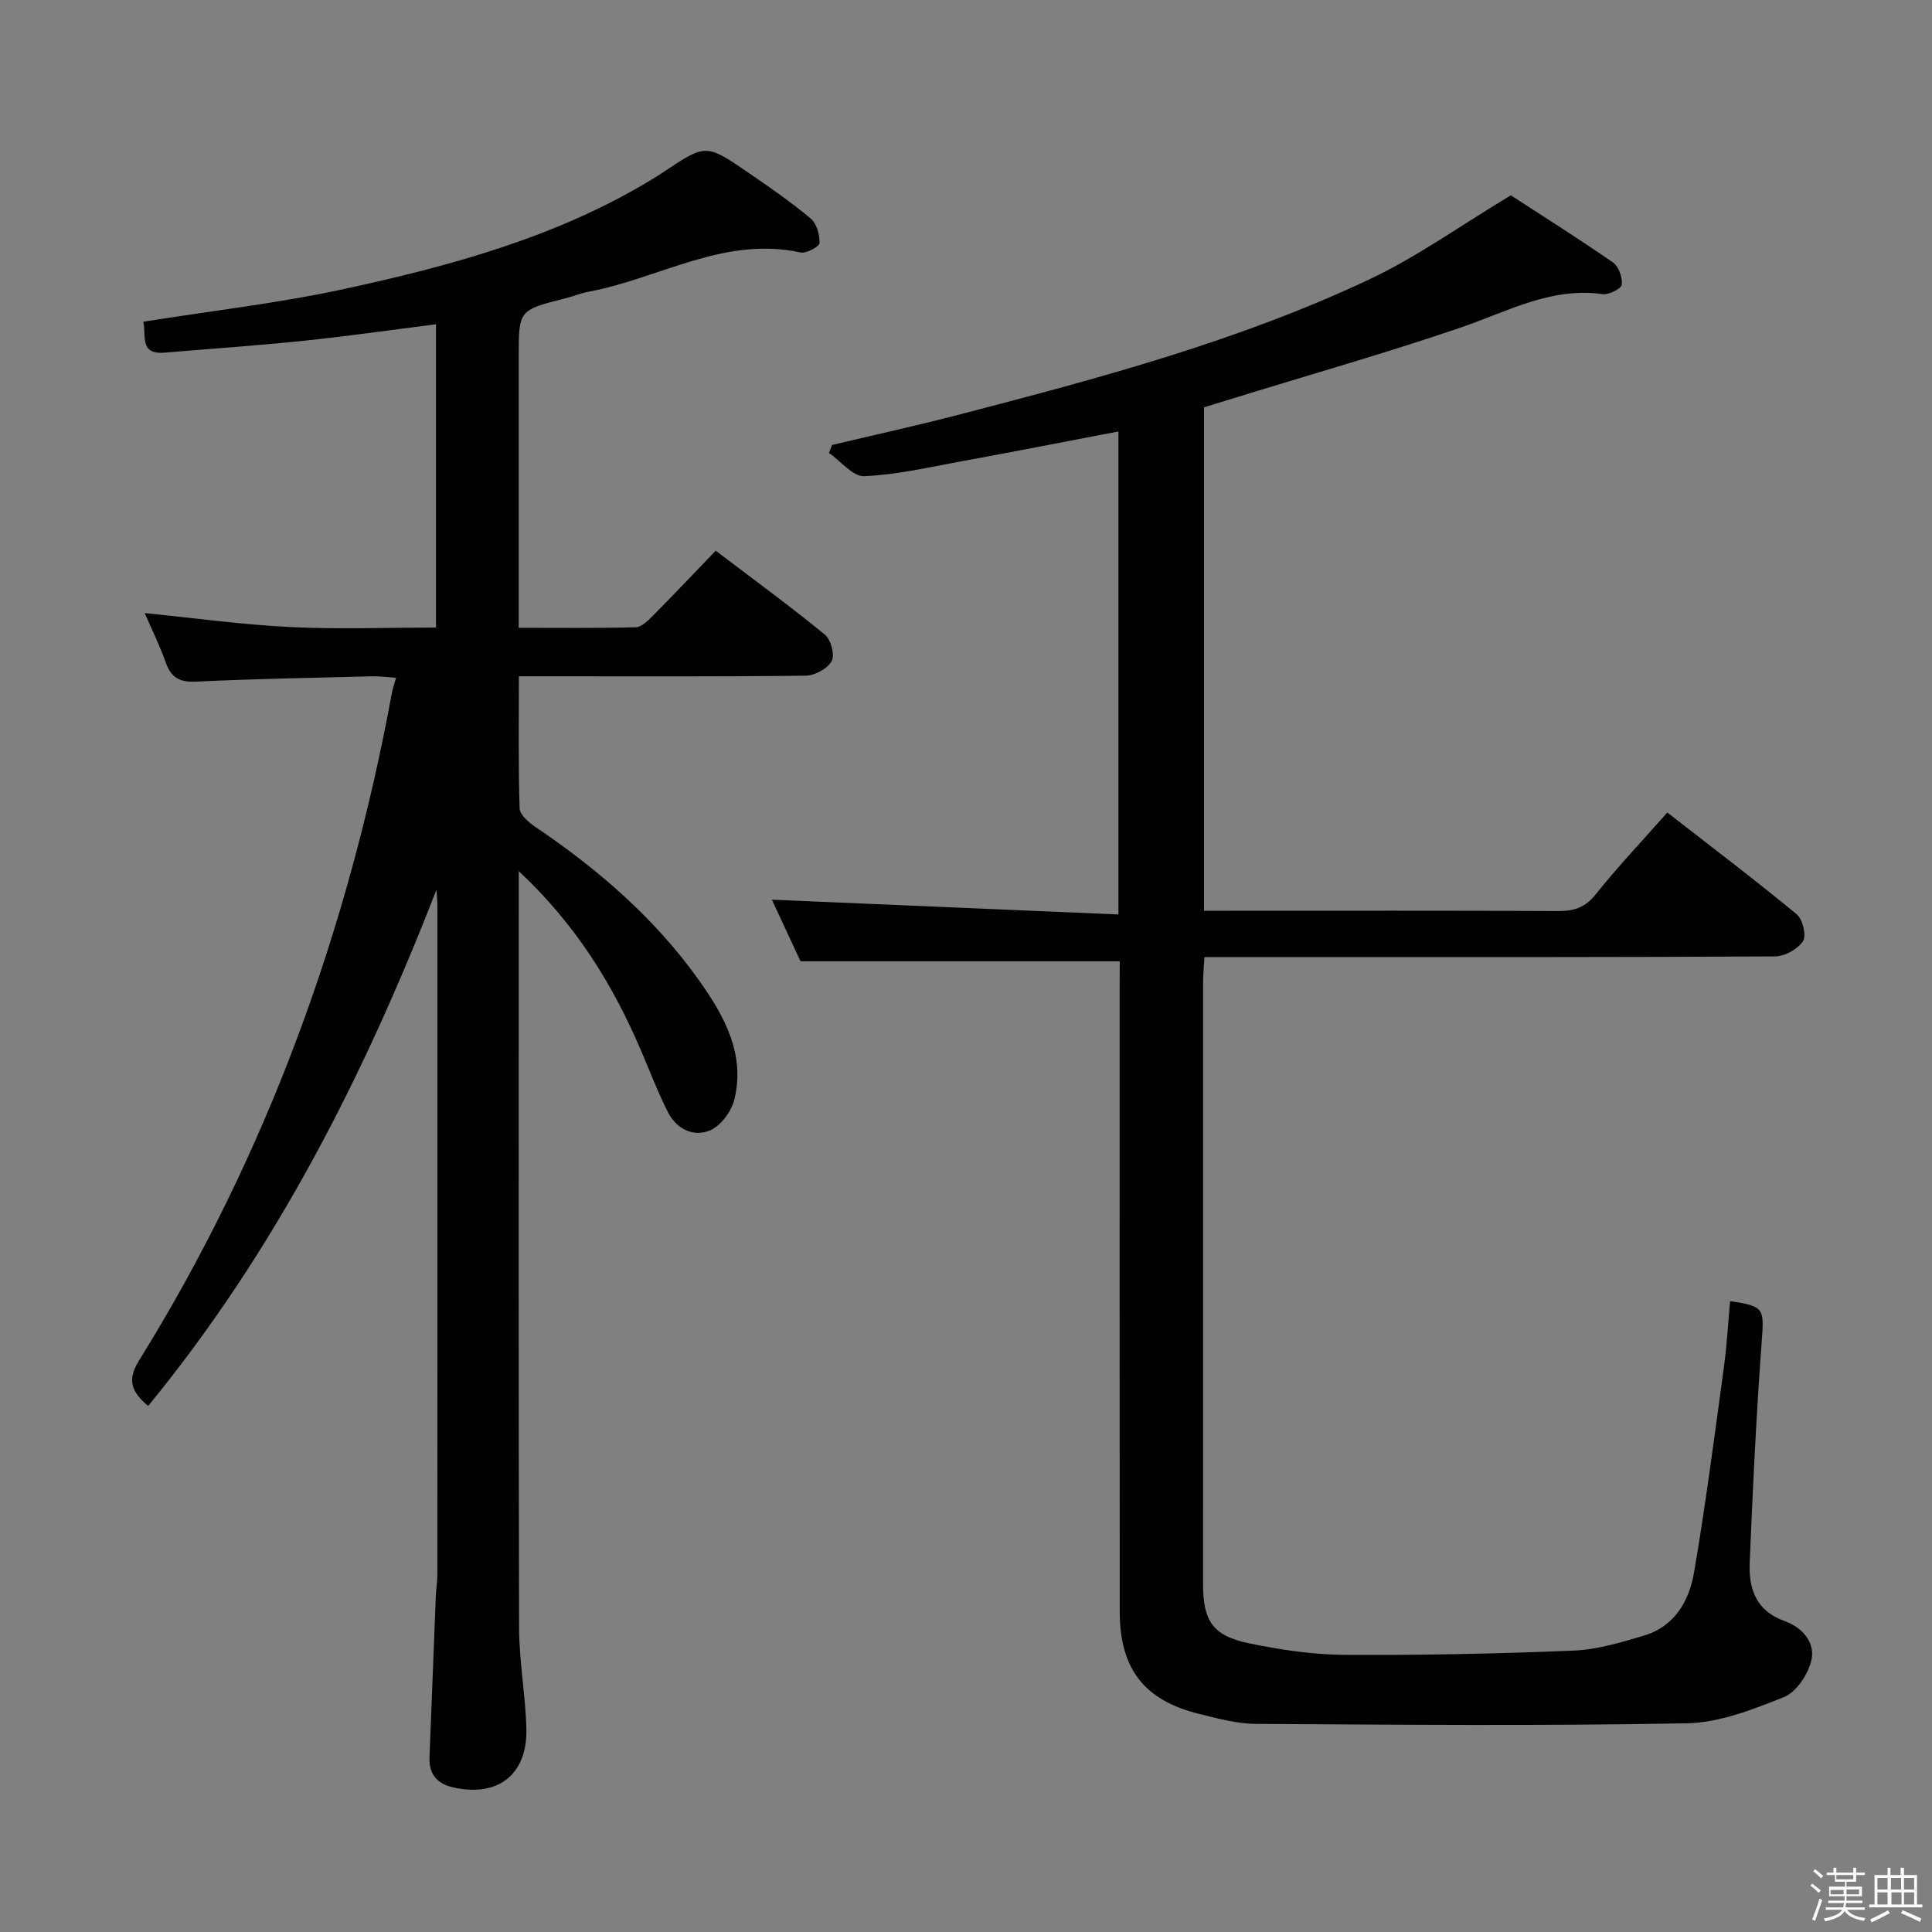 <svg enable-background="new 0 0 400 400" viewBox="0 0 400 400" xmlns="http://www.w3.org/2000/svg"><rect x="0" y="0" width="400" height="400" fill="#808080" stroke="none"/><path d="m374.8 390.4.4-.4c.7.5 1.3 1 1.8 1.4l-.5.5c-.5-.6-1.1-1.1-1.7-1.5zm1 7.3-.6-.3c.5-1.4 1.1-2.8 1.5-4.3.2.1.4.2.6.3-.5 1.3-1 2.8-1.5 4.3zm-.4-10.3.4-.4c.4.3 1 .8 1.7 1.4l-.5.5c-.4-.5-1-1-1.6-1.5zm2.5.3h1.7v-1h.6v1h3.5v-1h.6v1h1.8v.5h-1.8v1.4h-2v1h3.2v2h-3.2v.9h3.3v.5h-3.4c0 .3-.1.6-.1.9h4v.5h-3.7c.7.9 1.9 1.5 3.8 1.7-.1.2-.2.4-.3.6-2.1-.4-3.5-1.1-4-2.1-.4 1-1.8 1.7-4 2.2-.1-.2-.2-.4-.3-.6 2.1-.4 3.4-1 3.8-1.8h-3.4v-.5h3.6c.1-.3.1-.6.2-.9h-3.3v-.5h3.4c0-.3 0-.6 0-.9h-3.2v-2h3.3v-1h-2.1v-1.4h-1.7v-.5zm1.1 3.5v1h2.7c0-.3 0-.4 0-.4 0-.1 0-.2 0-.2 0-.1 0-.2 0-.3h-2.7zm1.2-3v.9h3.5v-.9zm4.7 3h-2.6v.6.4h2.6z" fill="#fcfbfa"/><path d="m393.6 386.7h.6v1.5h2.7v6.1h1.1v.6h-11v-.6h1.1v-6.1h2.7v-1.5h.6v1.5h2.1v-1.5zm-2.7 8.8.4.6c-1.2.6-2.5 1.3-3.8 1.9-.1-.2-.2-.4-.3-.6 1.2-.6 2.5-1.2 3.7-1.9zm-2.2-6.7v2.4h2.1v-2.4zm0 3v2.5h2.1v-2.5zm2.8-3v2.4h2.1v-2.4zm.1 3v2.5h2.1v-2.5h-2.2zm5.9 6.1c-1.4-.7-2.7-1.3-3.9-1.8l.3-.6c1.5.6 2.7 1.2 3.9 1.7zm-1.2-9.1h-2.1v2.4h2.1zm-2.1 3v2.5h2.1v-2.5z" fill="#fcfbfa"/><g fill="#010104"><path d="m231.83 199.03c-22.23 0-43.65 0-66.09 0-1.76-3.78-4.02-8.65-5.93-12.76 23.85 1.02 47.64 2.03 71.75 3.06 0-34.13 0-66.86 0-100-11.05 2.11-21.75 4.21-32.47 6.17-6.7 1.23-13.4 2.79-20.16 3.09-2.36.1-4.86-3.12-7.3-4.82.21-.55.43-1.09.64-1.64 8.75-2.08 17.53-4.01 26.23-6.27 28.93-7.52 57.85-15.22 84.99-28.01 9.85-4.64 18.83-11.11 29.31-17.41 6.28 4.08 13.82 8.83 21.14 13.89 1.19.82 2 3.13 1.83 4.61-.09.83-2.67 2.14-3.94 1.96-10.67-1.51-19.63 3.56-29.17 6.83-15.22 5.22-30.73 9.62-46.11 14.37-2.37.73-4.75 1.45-7.27 2.23v104.23h5.45c22.66 0 45.32-.05 67.99.06 3.24.01 5.51-.77 7.65-3.45 4.54-5.69 9.57-10.99 14.83-16.95 9.09 7.08 18.08 13.89 26.78 21.06 1.24 1.02 2.05 4.41 1.31 5.57-1.06 1.65-3.75 3.15-5.76 3.16-30.99.19-61.99.14-92.98.14-8.29 0-16.58 0-25.19 0-.11 2.11-.27 3.72-.27 5.34-.01 41.49-.01 82.98-.01 124.47 0 7.66 2.03 10.73 9.56 12.28 6.47 1.33 13.14 2.34 19.73 2.38 15.8.1 31.62-.23 47.41-.88 4.9-.2 9.82-1.69 14.57-3.1 6.31-1.87 9.36-7.13 10.37-13.01 2.41-14.06 4.23-28.23 6.17-42.36.63-4.6.89-9.25 1.31-13.88 7.09 1.02 7.05 1.54 6.55 8.28-1.12 15.25-1.87 30.53-2.49 45.81-.22 5.36 1.2 9.99 7.24 12.15 3.57 1.28 6.57 4.44 5.44 8.48-.78 2.81-3.13 6.29-5.64 7.28-6.41 2.53-13.28 5.27-20.01 5.4-29.76.56-59.54.3-89.31.12-3.91-.02-7.87-1.13-11.72-2.07-11.31-2.76-16.42-9.31-16.43-21.1-.04-42.99-.02-85.98-.02-128.97.02-1.94.02-3.91.02-5.74z"/><path d="m90.36 184.22c-15 38.59-33.41 74.84-59.69 106.87-3.26-2.77-4.51-5.18-1.92-9.35 26.5-42.71 43.34-89.11 52.42-138.44.15-.8.44-1.57.83-2.96-1.86-.13-3.4-.36-4.94-.32-12.14.31-24.29.52-36.42 1.1-3.37.16-5.19-.75-6.31-3.93-1.27-3.57-2.96-6.99-4.37-10.26 10.1 1.01 20.08 2.39 30.11 2.89 9.94.5 19.93.11 30.2.11 0-21.08 0-41.81 0-62.79-9.31 1.17-18.31 2.47-27.36 3.41-9.58.99-19.2 1.65-28.81 2.46-5.4.46-3.75-3.71-4.44-6.4 14.08-2.25 28.11-3.84 41.84-6.83 22.07-4.8 43.86-10.74 63.46-22.63.85-.52 1.7-1.06 2.53-1.61 8.64-5.76 8.67-5.81 17.5.24 4.39 3.01 8.78 6.05 12.85 9.46 1.24 1.04 1.9 3.38 1.83 5.08-.03.74-2.74 2.21-3.93 1.95-15.81-3.45-29.27 5.41-43.88 8.13-1.62.3-3.17.95-4.78 1.36-9.69 2.45-9.69 2.44-9.69 12.19v49.99 6.04c8.36 0 16.29.1 24.21-.11 1.22-.03 2.56-1.38 3.57-2.39 4.33-4.37 8.56-8.84 13.01-13.46 7.89 5.99 15.4 11.48 22.59 17.36 1.25 1.02 2.11 4.22 1.43 5.48-.85 1.56-3.48 3-5.36 3.03-17.83.22-35.65.13-53.48.13-1.79 0-3.59 0-5.93 0 0 9.42-.14 18.38.15 27.33.04 1.33 1.87 2.91 3.23 3.83 13.07 8.82 24.88 19.03 34.03 31.95 5.14 7.26 9.5 15.12 7.2 24.51-.6 2.46-2.78 5.43-5 6.38-3.47 1.48-6.99-.27-8.77-3.79-2.09-4.14-3.74-8.5-5.57-12.77-5.82-13.57-13.38-25.95-25.3-37.11v6.23c0 50.15-.06 100.3.07 150.46.02 6.96 1.33 13.9 1.51 20.87.25 9.57-6.01 14.33-15.36 12.1-3.19-.76-4.82-2.79-4.7-6.11.43-11.14.86-22.27 1.31-33.41.06-1.49.32-2.98.32-4.47.02-45.99.02-91.97.01-137.96.02-1.3-.12-2.57-.2-3.84z"/></g></svg>